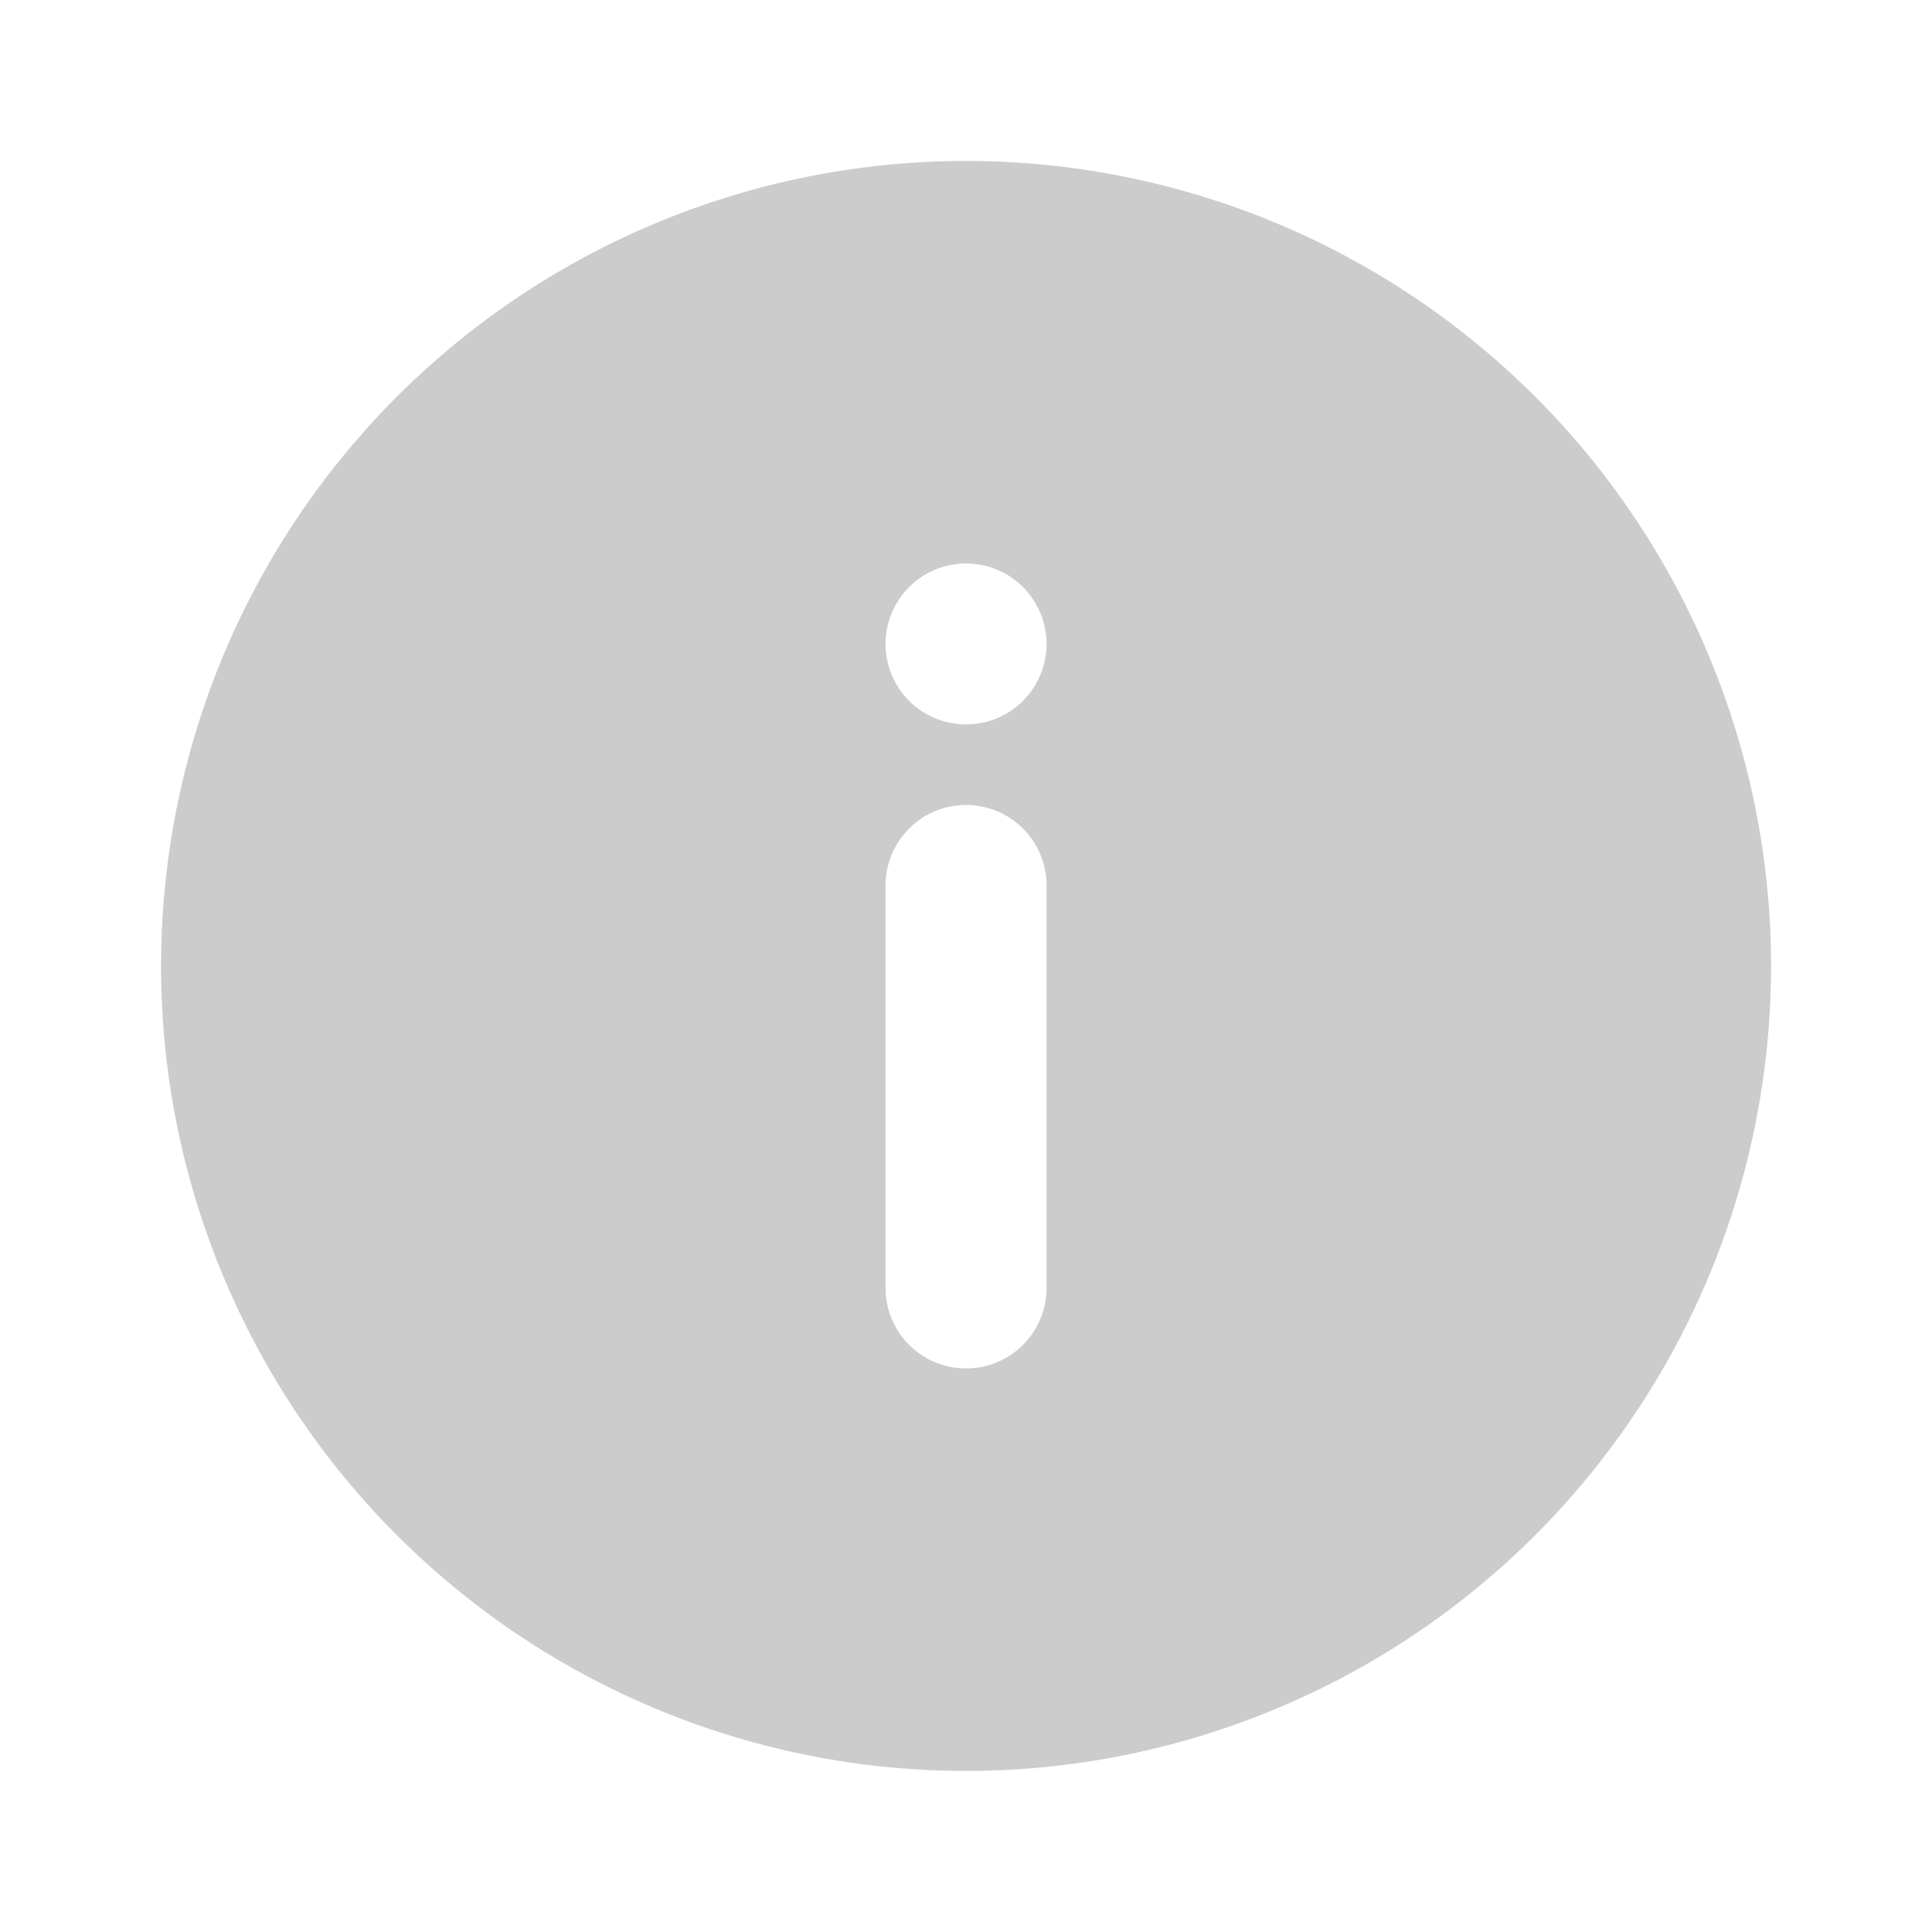 <svg width="20" height="20" viewBox="0 0 20 20" fill="none" xmlns="http://www.w3.org/2000/svg">
<path d="M10 1.666C8.352 1.666 6.741 2.155 5.371 3.07C4 3.986 2.932 5.288 2.301 6.81C1.671 8.333 1.506 10.009 1.827 11.625C2.149 13.242 2.942 14.726 4.108 15.892C5.273 17.057 6.758 17.851 8.375 18.173C9.991 18.494 11.667 18.329 13.189 17.698C14.712 17.068 16.014 15.999 16.929 14.629C17.845 13.259 18.334 11.648 18.334 9.999C18.334 8.905 18.118 7.821 17.699 6.81C17.28 5.799 16.667 4.881 15.893 4.107C15.119 3.333 14.2 2.719 13.189 2.3C12.178 1.882 11.095 1.666 10 1.666ZM10.834 13.333C10.834 13.554 10.746 13.766 10.59 13.922C10.433 14.078 10.221 14.166 10 14.166C9.779 14.166 9.567 14.078 9.411 13.922C9.255 13.766 9.167 13.554 9.167 13.333V9.166C9.167 8.945 9.255 8.733 9.411 8.577C9.567 8.42 9.779 8.333 10 8.333C10.221 8.333 10.433 8.42 10.59 8.577C10.746 8.733 10.834 8.945 10.834 9.166V13.333ZM10 7.499C9.836 7.499 9.674 7.45 9.537 7.359C9.4 7.267 9.293 7.137 9.23 6.985C9.167 6.833 9.151 6.665 9.183 6.503C9.215 6.342 9.295 6.193 9.411 6.077C9.528 5.96 9.676 5.881 9.838 5.849C9.999 5.817 10.167 5.833 10.319 5.896C10.472 5.959 10.602 6.066 10.693 6.203C10.785 6.34 10.834 6.501 10.834 6.666C10.834 6.887 10.746 7.099 10.59 7.255C10.433 7.412 10.221 7.499 10 7.499Z" fill="#CCCCCC"/>
</svg>
